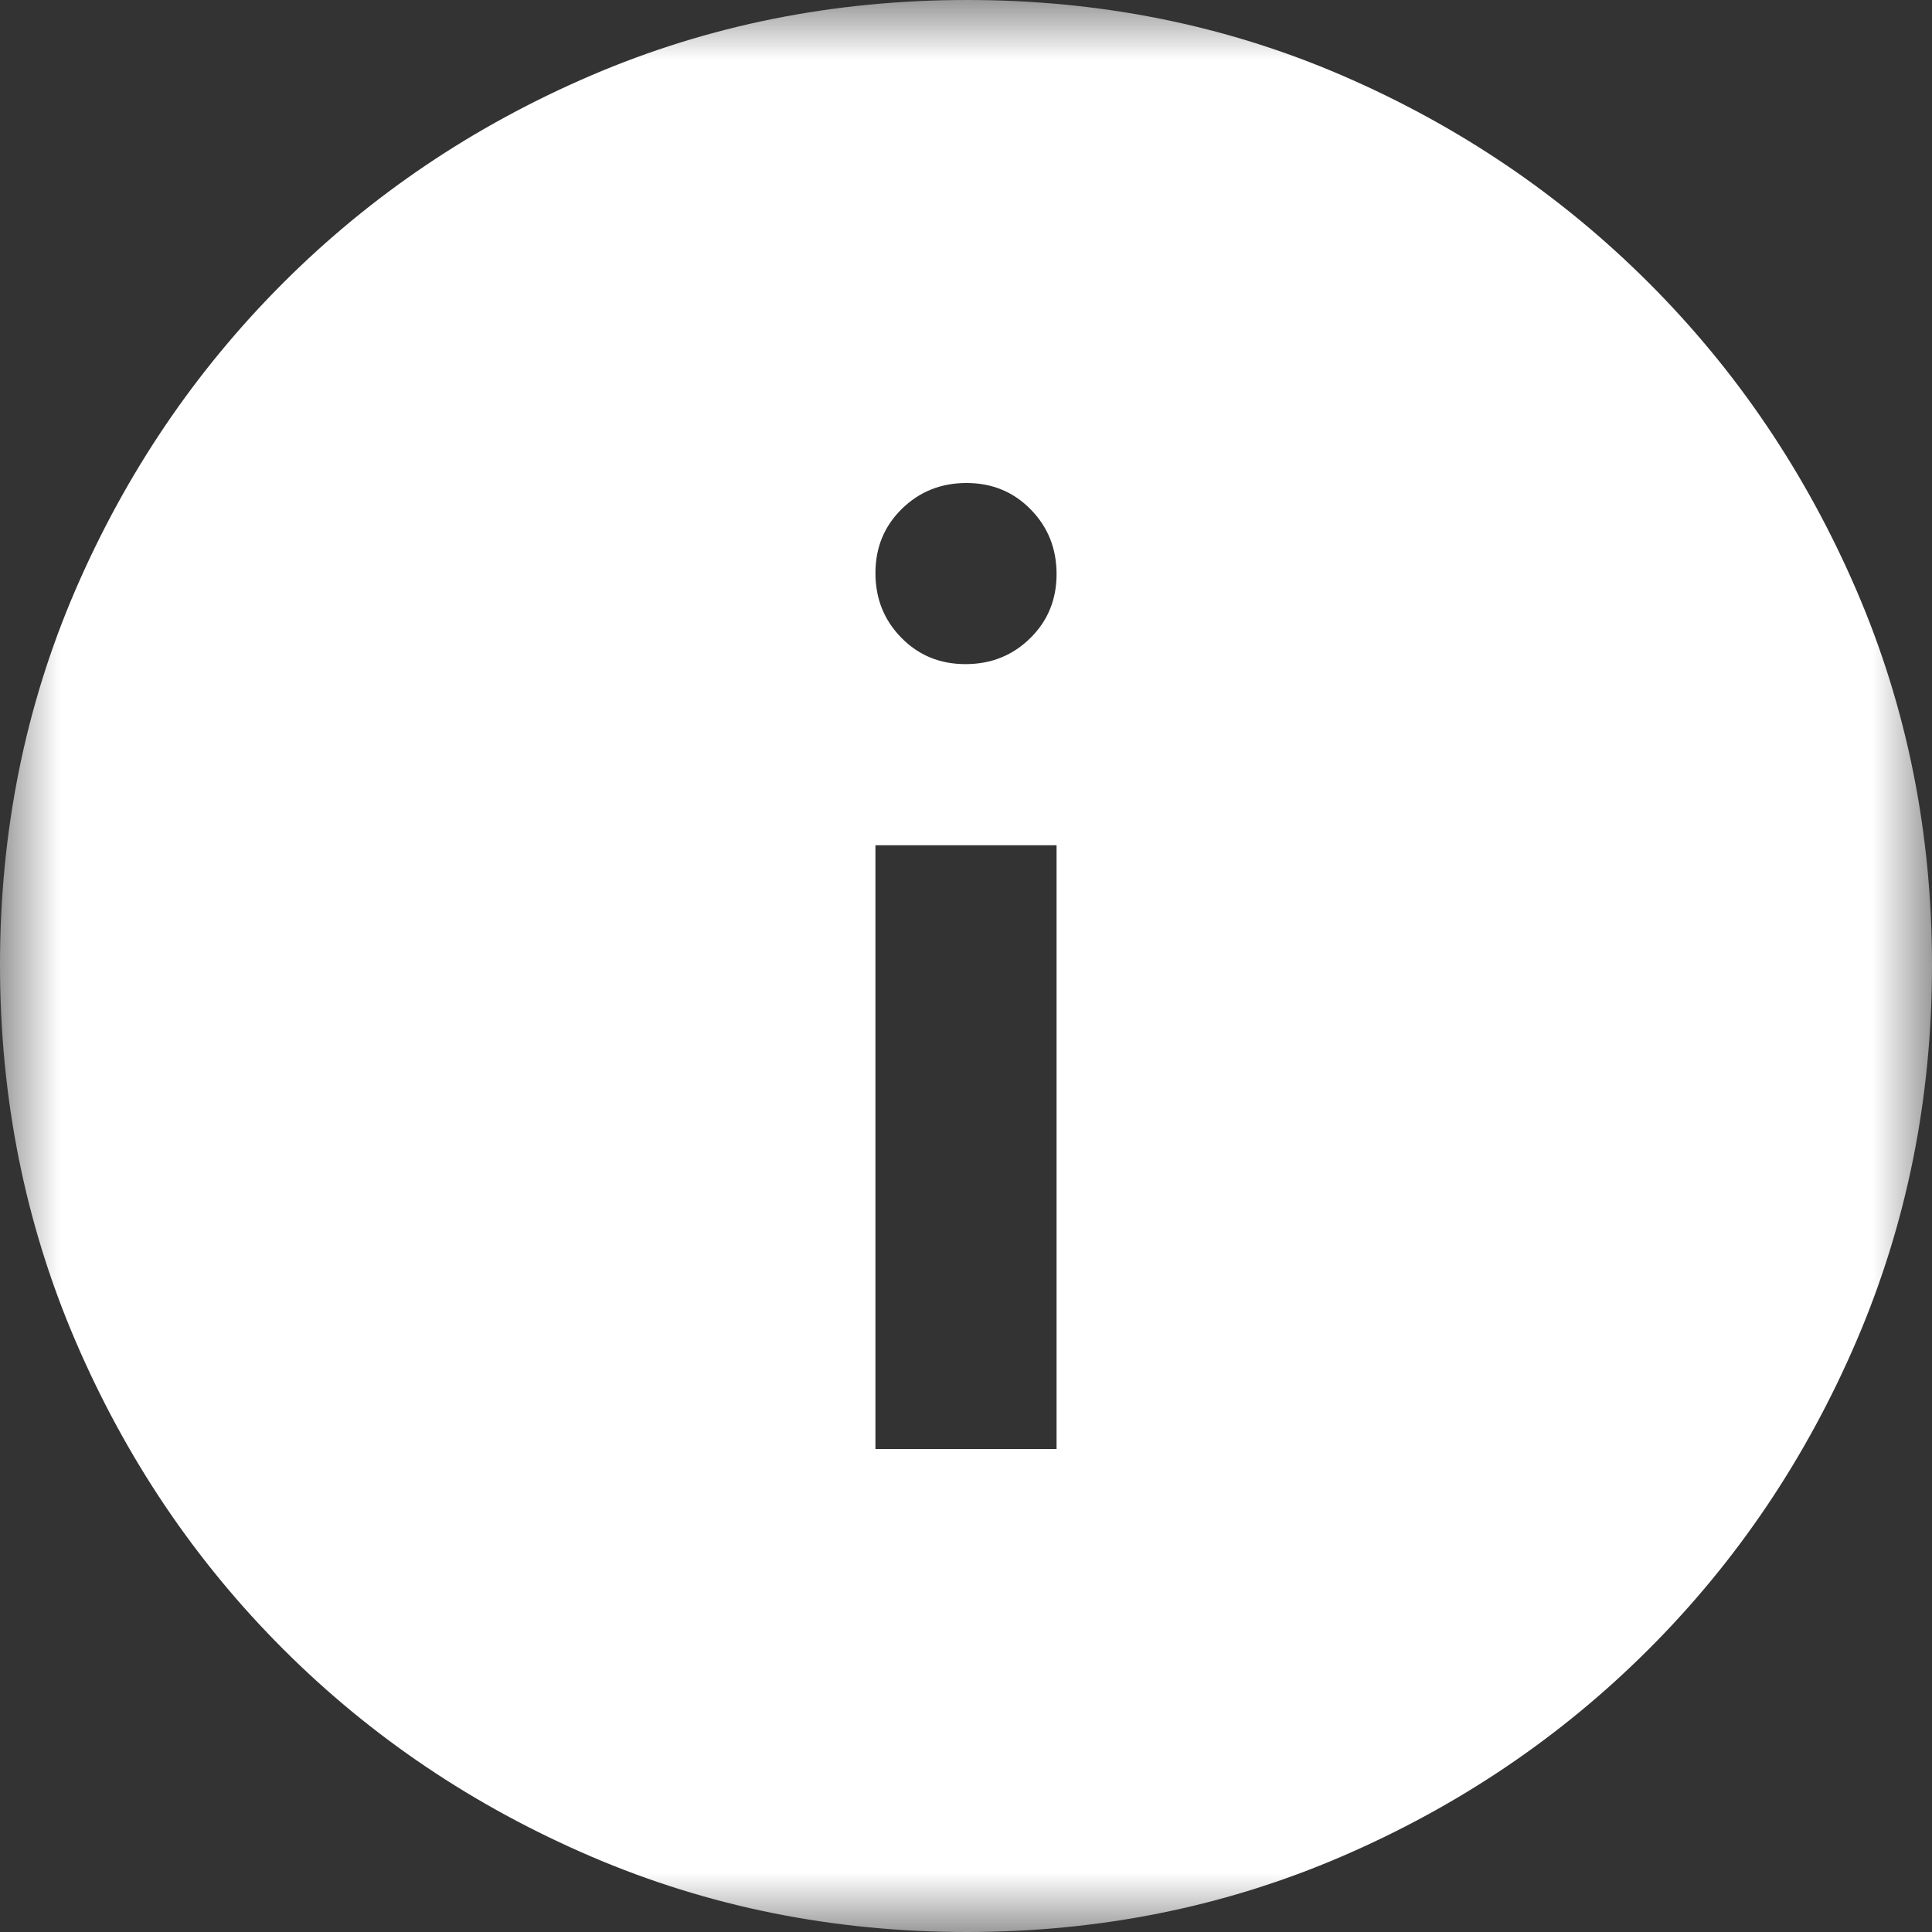 <svg width="16" height="16" viewBox="0 0 16 16" fill="none" xmlns="http://www.w3.org/2000/svg">
<rect x="0" y="0" width="16" height="16" fill="#333333" stroke="none"/>
<mask id="mask0_45_77" style="mask-type:alpha" maskUnits="userSpaceOnUse" x="0" y="0" width="16" height="16">
<rect width="16" height="16" fill="#D9D9D9"/>
</mask>
<g mask="url(#mask0_45_77)">
<path d="M7.25 12H8.75V7H7.25V12ZM7.996 5.5C8.207 5.5 8.385 5.429 8.531 5.286C8.677 5.143 8.75 4.966 8.75 4.754C8.75 4.543 8.679 4.365 8.536 4.219C8.393 4.073 8.216 4 8.004 4C7.793 4 7.615 4.071 7.469 4.214C7.323 4.357 7.25 4.534 7.25 4.746C7.25 4.957 7.321 5.135 7.464 5.281C7.607 5.427 7.784 5.5 7.996 5.5ZM8.006 16C6.905 16 5.868 15.792 4.896 15.375C3.924 14.958 3.073 14.385 2.344 13.656C1.615 12.927 1.042 12.077 0.625 11.105C0.208 10.133 0 9.095 0 7.99C0 6.886 0.208 5.851 0.625 4.885C1.042 3.92 1.615 3.073 2.344 2.344C3.073 1.615 3.923 1.042 4.895 0.625C5.867 0.208 6.905 0 8.01 0C9.114 0 10.149 0.208 11.115 0.625C12.08 1.042 12.927 1.615 13.656 2.344C14.385 3.073 14.958 3.922 15.375 4.89C15.792 5.858 16 6.893 16 7.994C16 9.095 15.792 10.132 15.375 11.104C14.958 12.076 14.385 12.927 13.656 13.656C12.927 14.385 12.078 14.958 11.11 15.375C10.142 15.792 9.107 16 8.006 16Z" fill="white"/>
</g>
</svg>
